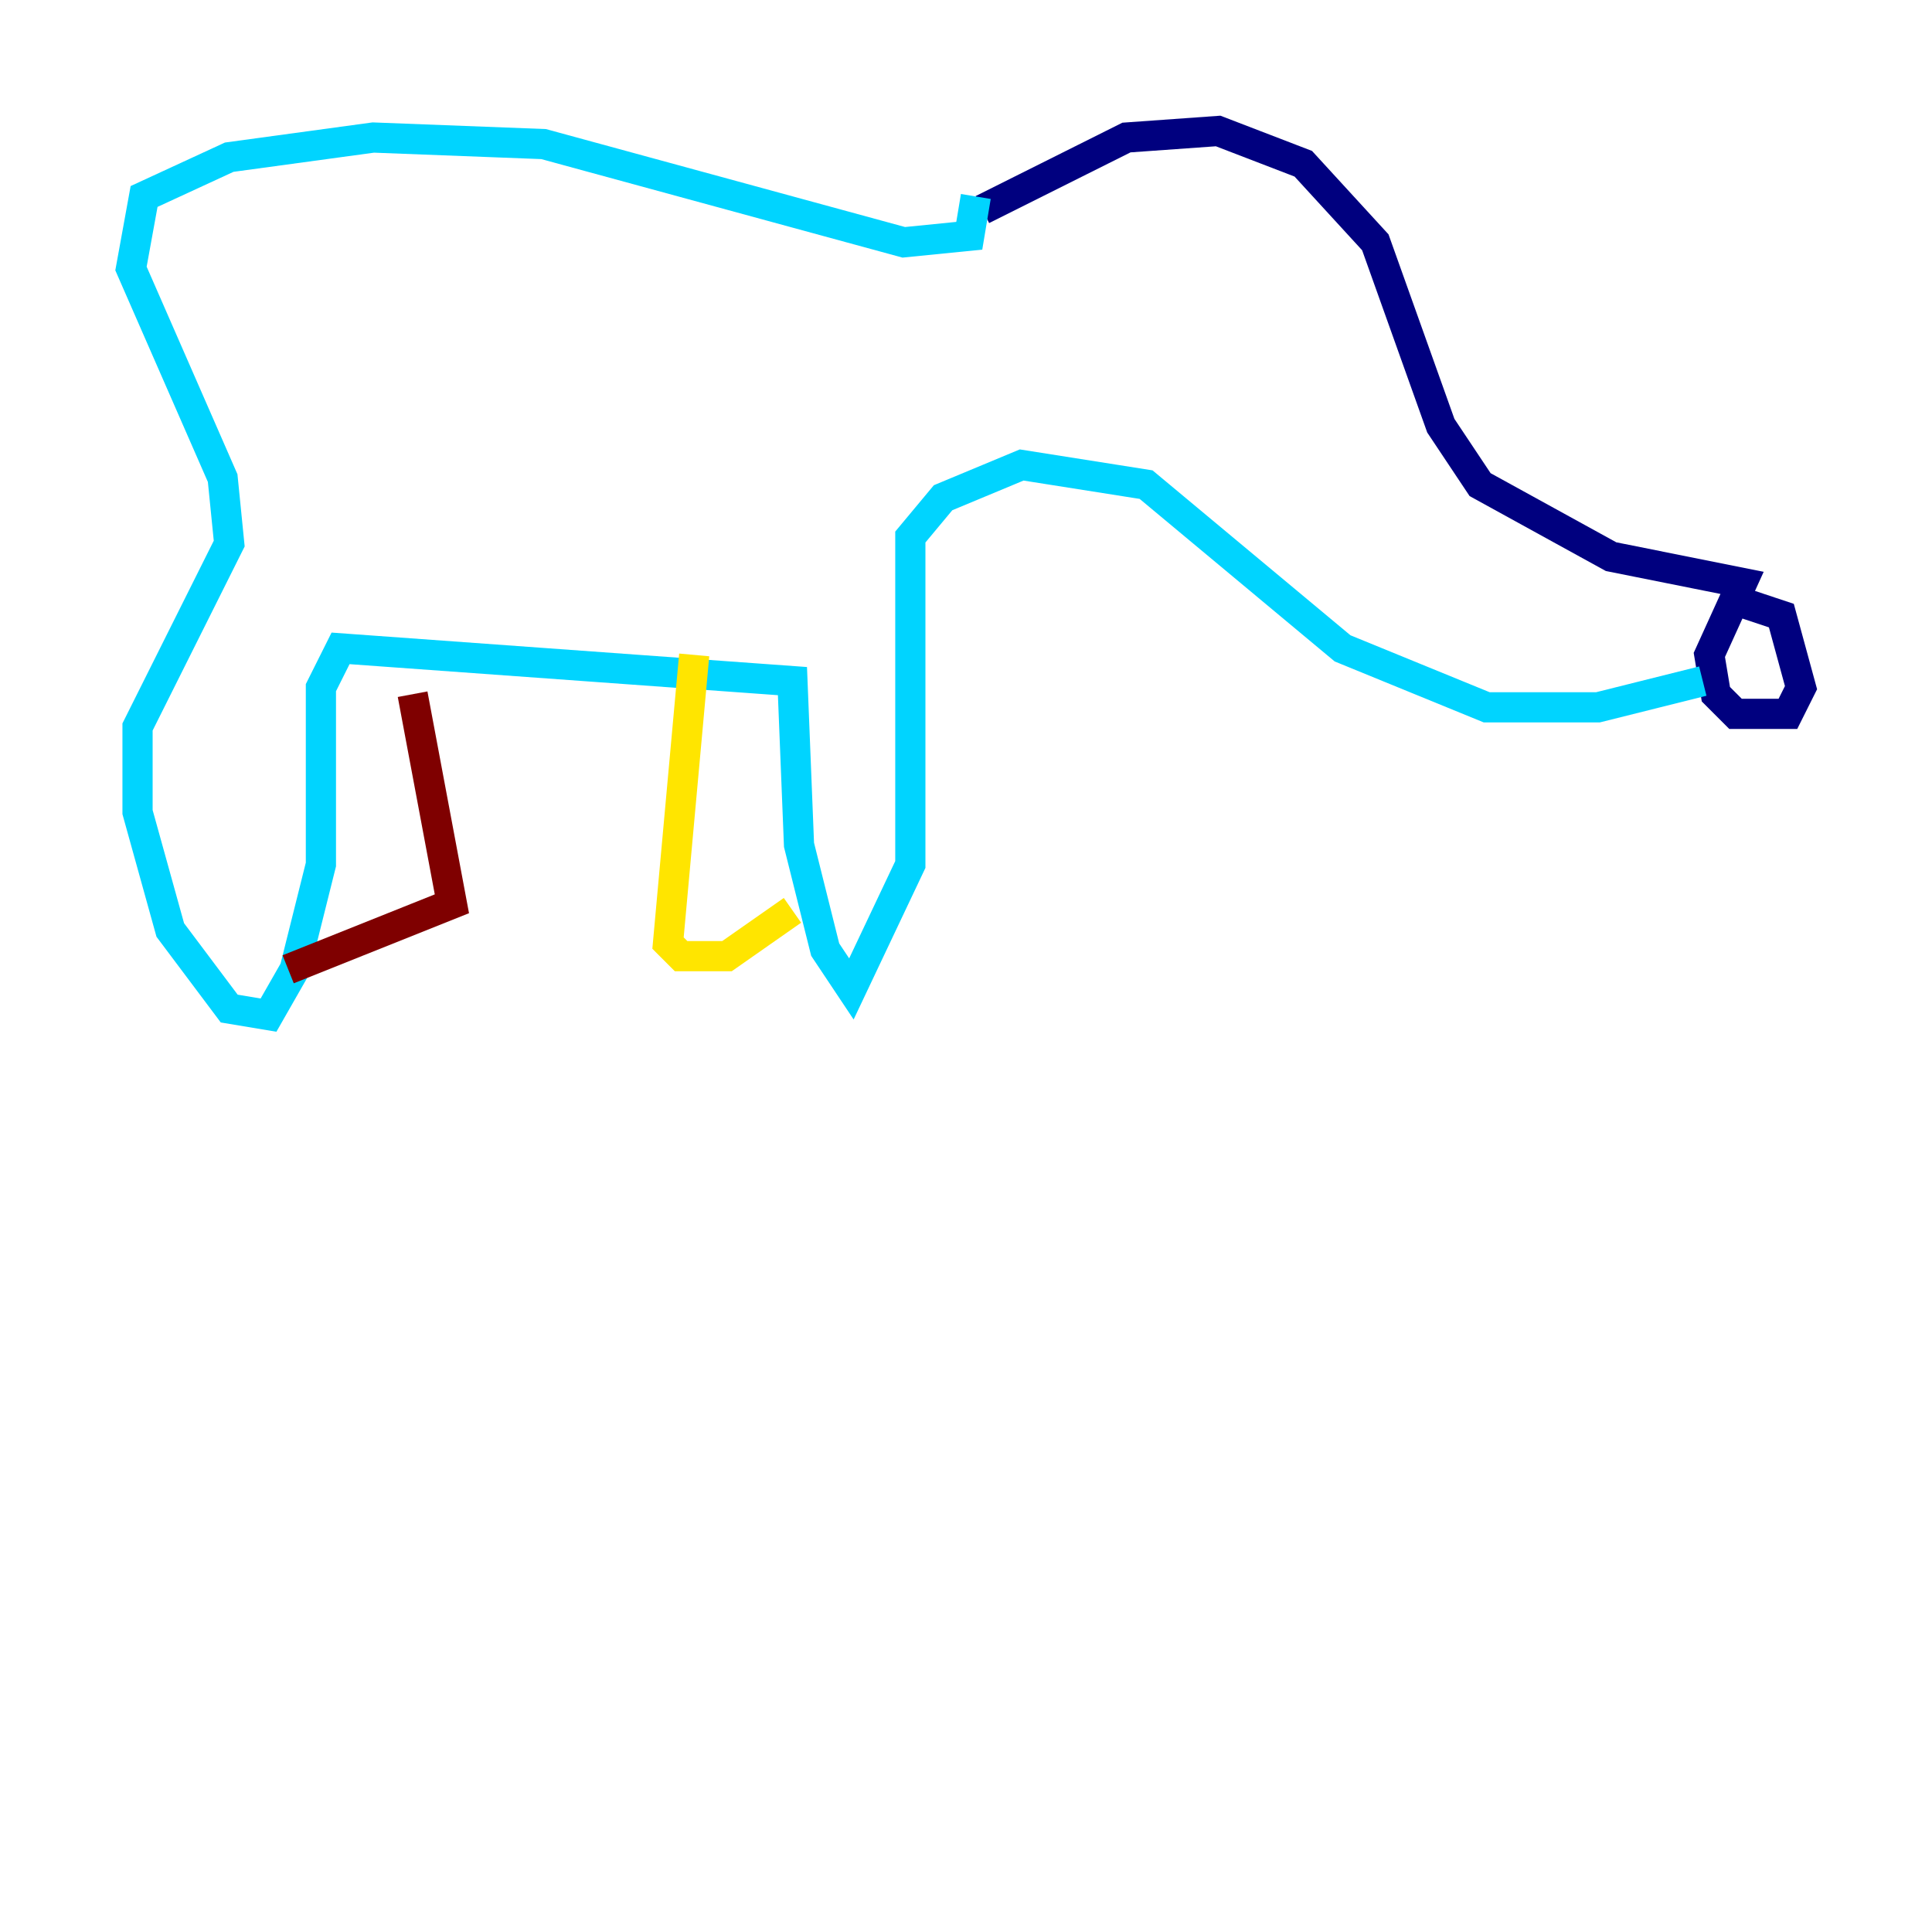 <?xml version="1.0" encoding="utf-8" ?>
<svg baseProfile="tiny" height="128" version="1.2" viewBox="0,0,128,128" width="128" xmlns="http://www.w3.org/2000/svg" xmlns:ev="http://www.w3.org/2001/xml-events" xmlns:xlink="http://www.w3.org/1999/xlink"><defs /><polyline fill="none" points="65.085,13.885 74.63,9.112 80.705,8.678 86.346,10.848 91.119,16.054 95.458,28.203 98.061,32.108 106.739,36.881 115.417,38.617 113.248,43.39 113.681,45.993 114.983,47.295 118.454,47.295 119.322,45.559 118.02,40.786 115.417,39.919" stroke="#00007f" stroke-width="2" /><polyline fill="none" points="112.814,45.125 105.871,46.861 98.495,46.861 88.949,42.956 75.932,32.108 67.688,30.807 62.481,32.976 60.312,35.58 60.312,57.275 56.407,65.519 54.671,62.915 52.936,55.973 52.502,45.125 22.563,42.956 21.261,45.559 21.261,57.275 19.525,64.217 17.79,67.254 15.186,66.82 11.281,61.614 9.112,53.803 9.112,48.163 15.186,36.014 14.752,31.675 8.678,17.79 9.546,13.017 15.186,10.414 24.732,9.112 36.014,9.546 59.878,16.054 64.217,15.62 64.651,13.017" stroke="#00d4ff" stroke-width="2" /><polyline fill="none" points="45.993,43.39 44.258,62.481 45.125,63.349 48.163,63.349 52.502,60.312" stroke="#ffe500" stroke-width="2" /><polyline fill="none" points="27.336,45.993 29.939,59.878 19.091,64.217" stroke="#7f0000" stroke-width="2" /></svg>